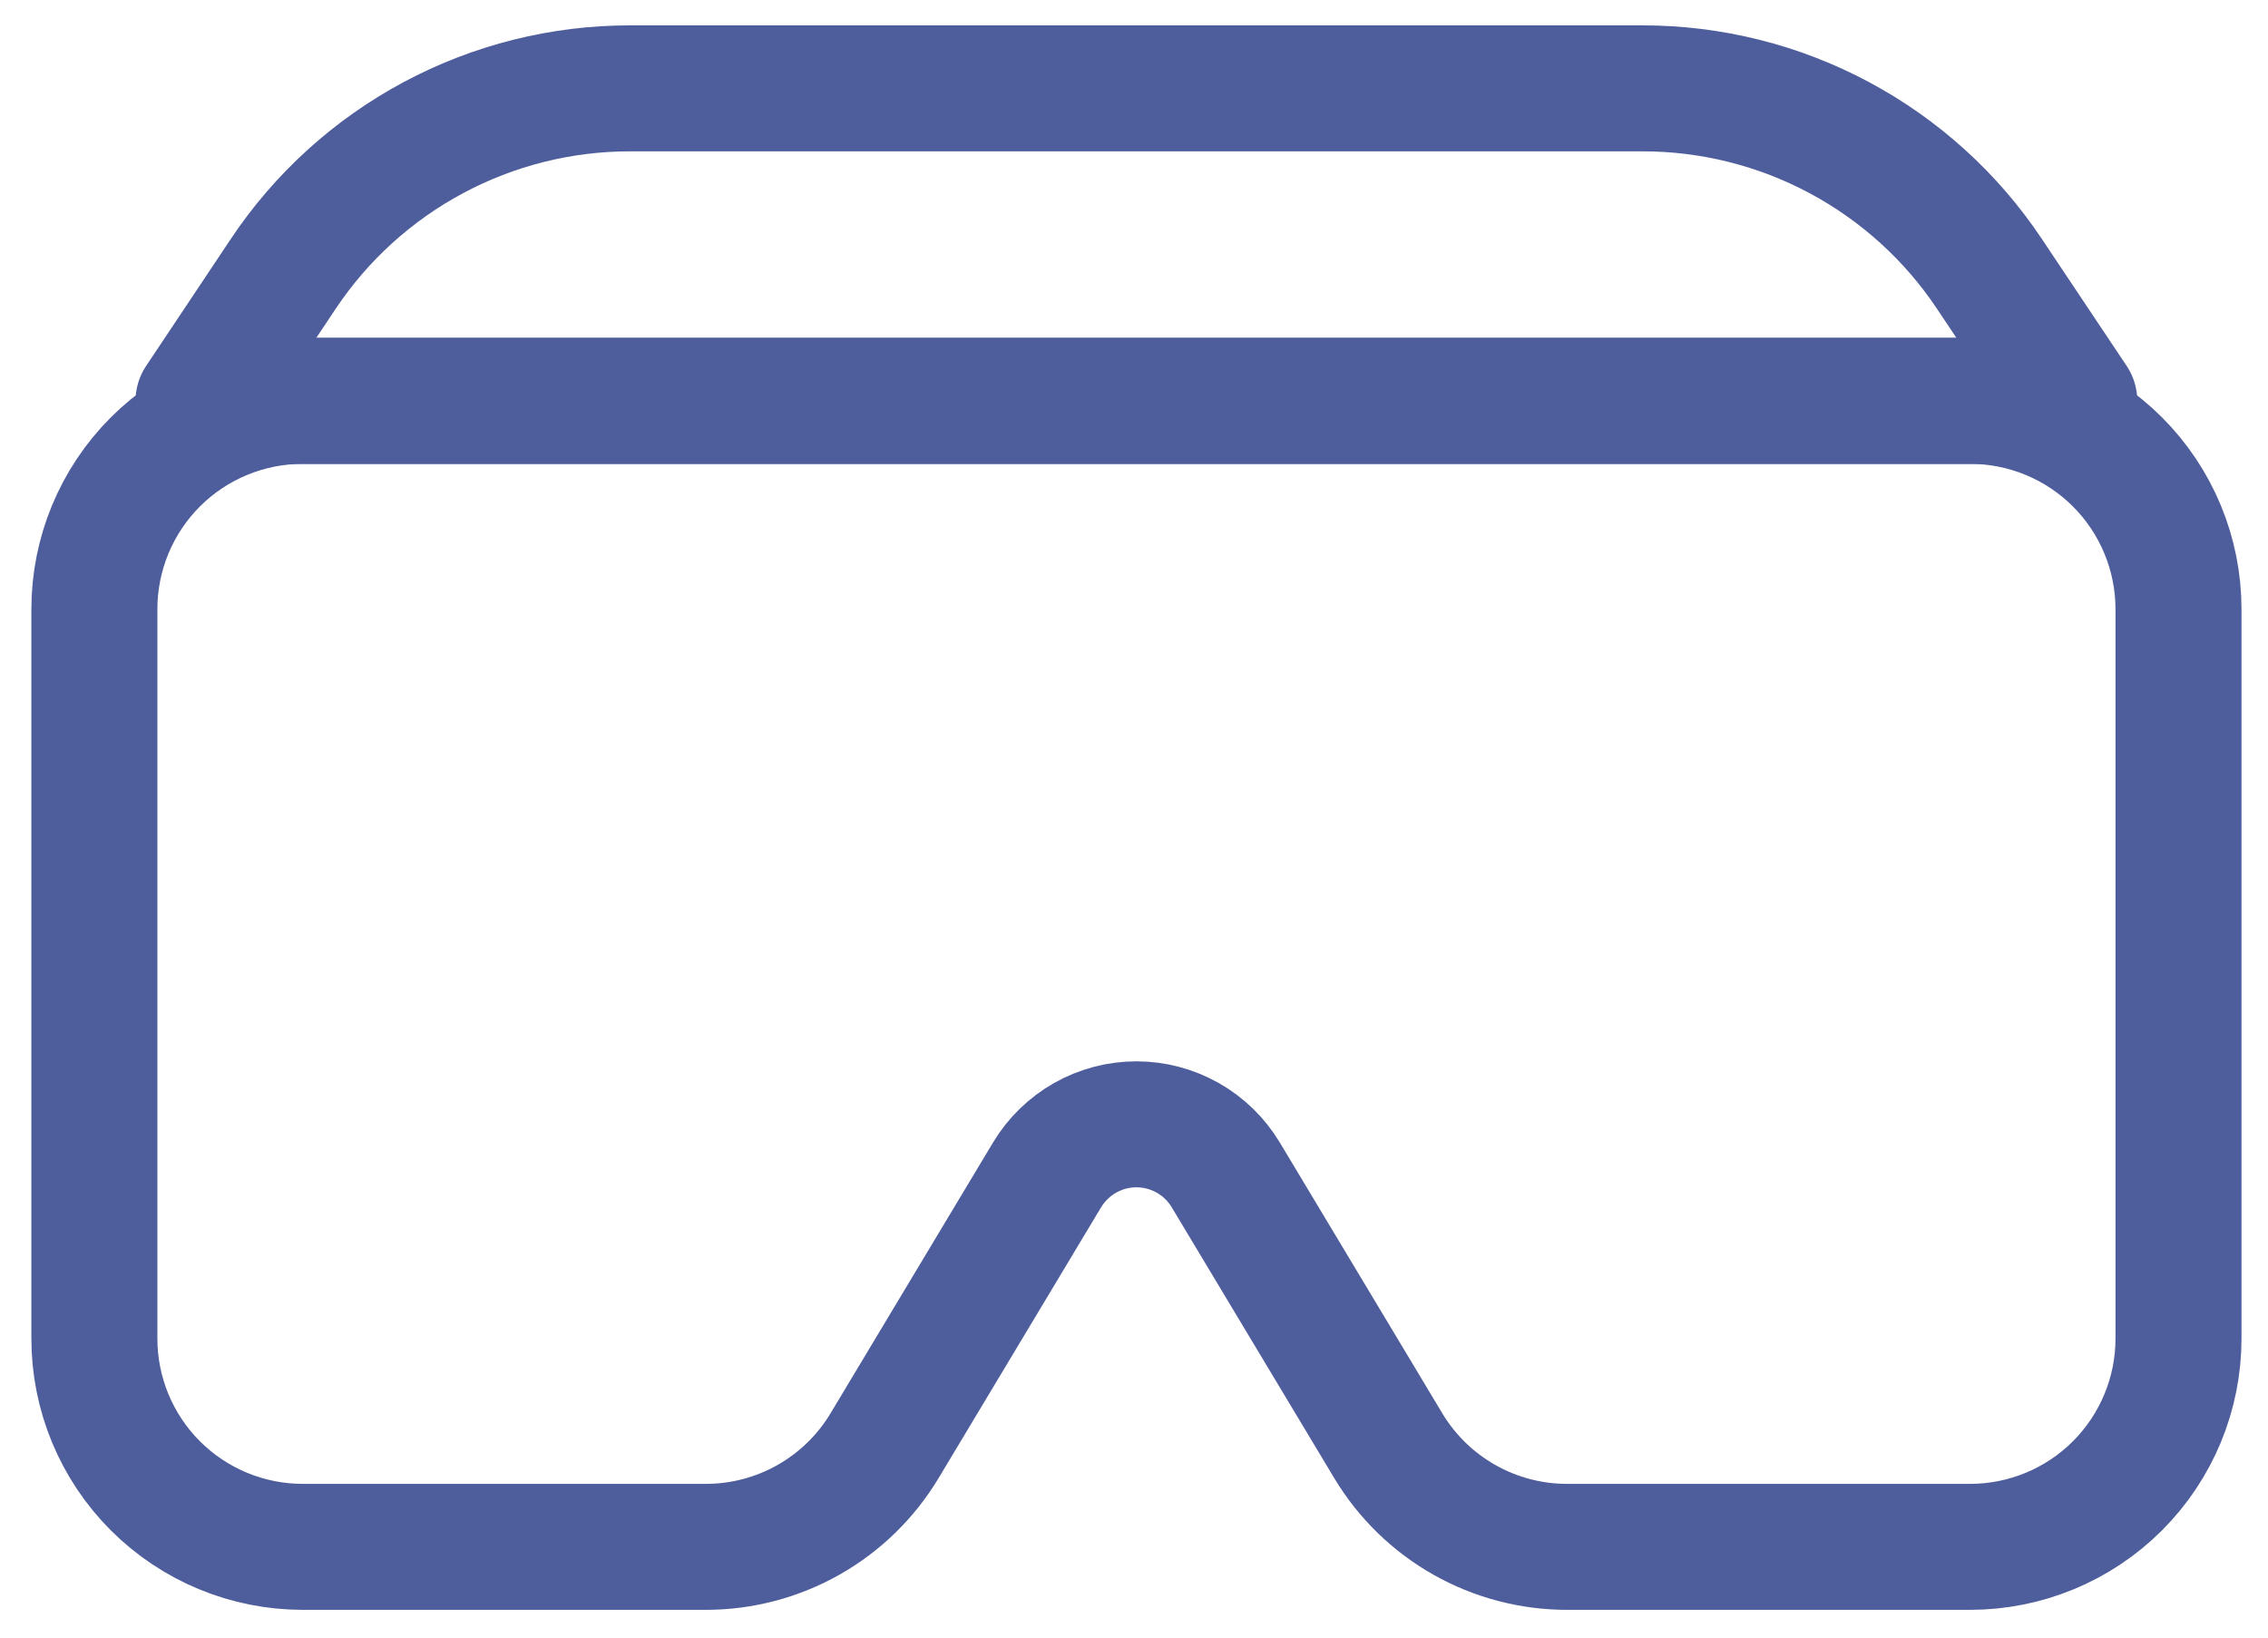 <svg width="54" height="39" viewBox="0 0 54 39" fill="none" xmlns="http://www.w3.org/2000/svg">
<path d="M2.247 14.509C2.247 13.193 2.769 11.931 3.7 11C4.631 10.07 5.893 9.547 7.209 9.547H46.906C48.222 9.547 49.485 10.07 50.415 11C51.346 11.931 51.869 13.193 51.869 14.509V31.877C51.869 33.193 51.346 34.455 50.415 35.386C49.485 36.316 48.222 36.839 46.906 36.839H37.309C36.453 36.839 35.61 36.617 34.865 36.195C34.119 35.773 33.495 35.165 33.054 34.43L29.184 27.979C28.963 27.612 28.652 27.309 28.279 27.098C27.906 26.887 27.486 26.776 27.058 26.776C26.63 26.776 26.209 26.887 25.836 27.098C25.464 27.309 25.152 27.612 24.931 27.979L21.061 34.43C20.62 35.165 19.996 35.773 19.251 36.195C18.505 36.617 17.663 36.839 16.806 36.839H7.209C5.893 36.839 4.631 36.316 3.7 35.386C2.769 34.455 2.247 33.193 2.247 31.877V14.509Z" stroke="#4E5D9B" stroke-width="3" stroke-linecap="round" stroke-linejoin="round"/>
<path d="M6.744 6.522C7.65 5.163 8.878 4.049 10.318 3.278C11.758 2.507 13.366 2.104 14.999 2.104H39.11C40.744 2.104 42.352 2.507 43.793 3.278C45.233 4.049 46.461 5.163 47.367 6.522L49.387 9.547H4.727L6.744 6.522V6.522Z" stroke="#4E5D9B" stroke-width="3" stroke-linecap="round" stroke-linejoin="round"/>
</svg>

